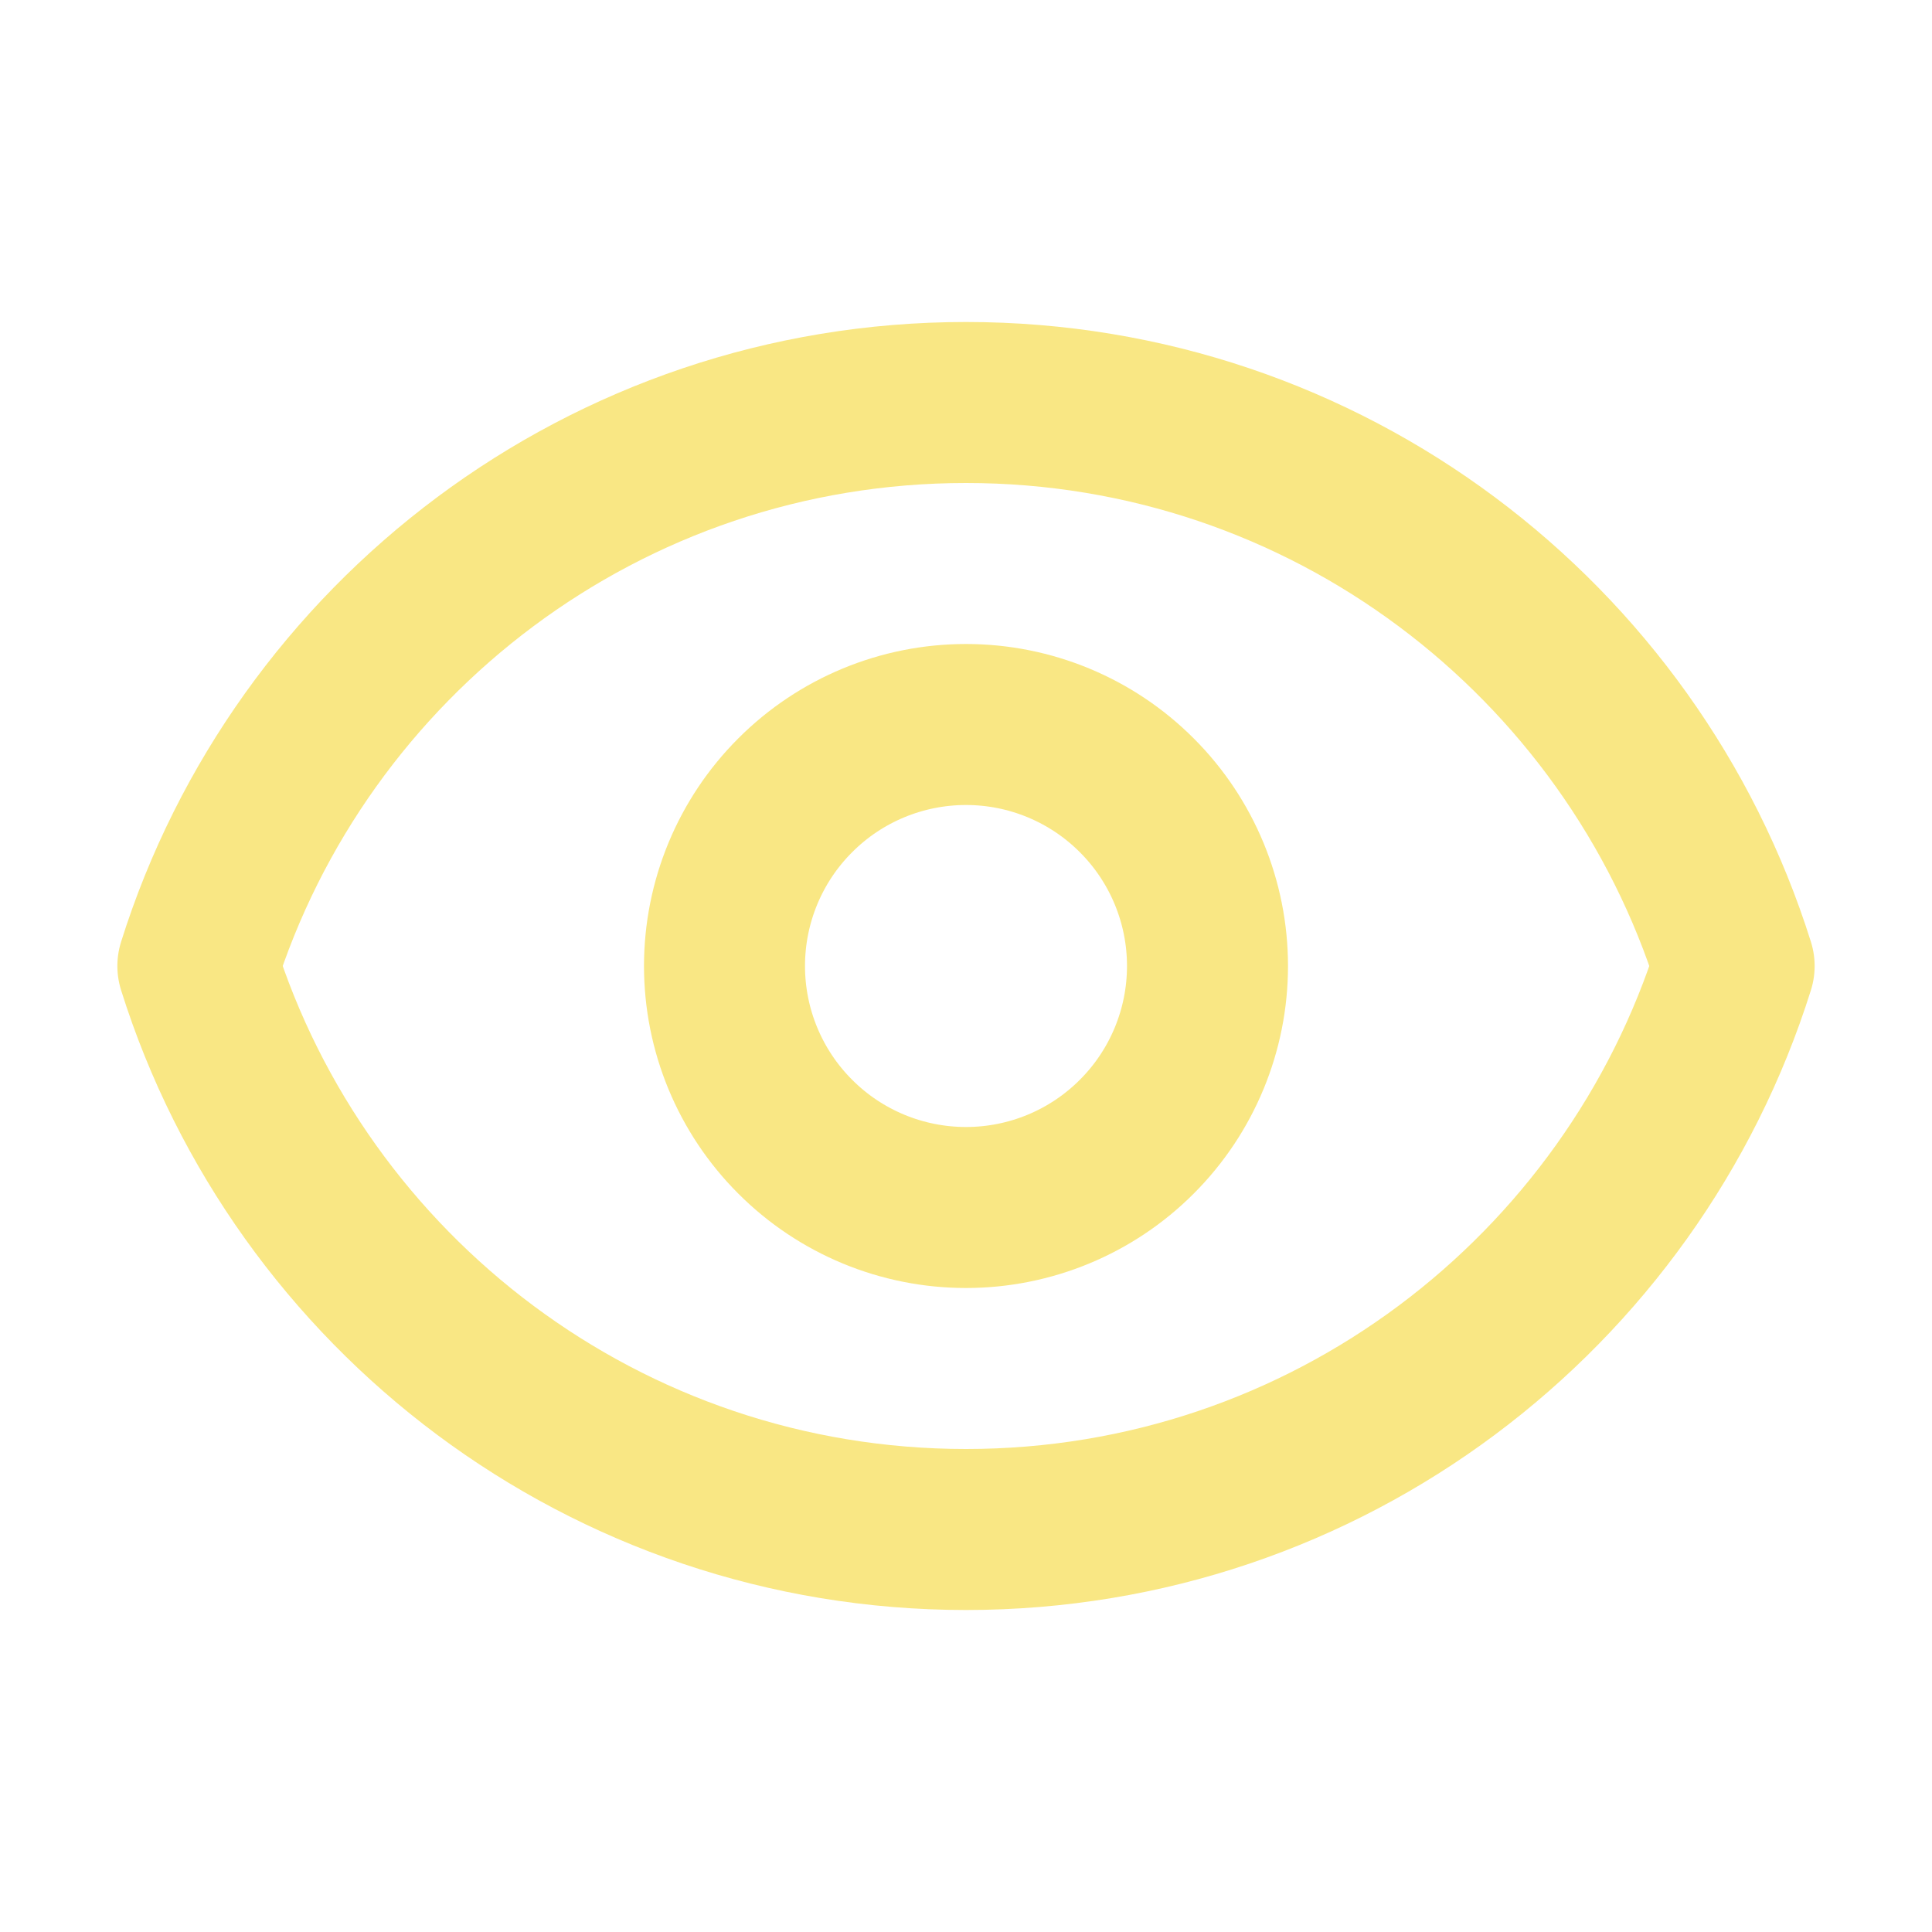<svg width="24" height="24" viewBox="0 0 24 24" fill="none"
                                xmlns="http://www.w3.org/2000/svg">
                                <path
                                    d="M15 12C15 12.796 14.684 13.559 14.121 14.121C13.559 14.684 12.796 15 12 15C11.204 15 10.441 14.684 9.879 14.121C9.316 13.559 9 12.796 9 12C9 11.204 9.316 10.441 9.879 9.879C10.441 9.316 11.204 9 12 9C12.796 9 13.559 9.316 14.121 9.879C14.684 10.441 15 11.204 15 12V12Z"
                                    stroke="#F9E784" stroke-width="2" stroke-linecap="round" stroke-linejoin="round" />
                                <path
                                    d="M2.458 12C3.732 7.943 7.523 5 12 5C16.478 5 20.268 7.943 21.542 12C20.268 16.057 16.478 19 12 19C7.523 19 3.732 16.057 2.458 12V12Z"
                                    stroke="#F9E784" stroke-width="2" stroke-linecap="round" stroke-linejoin="round" />
                            </svg>